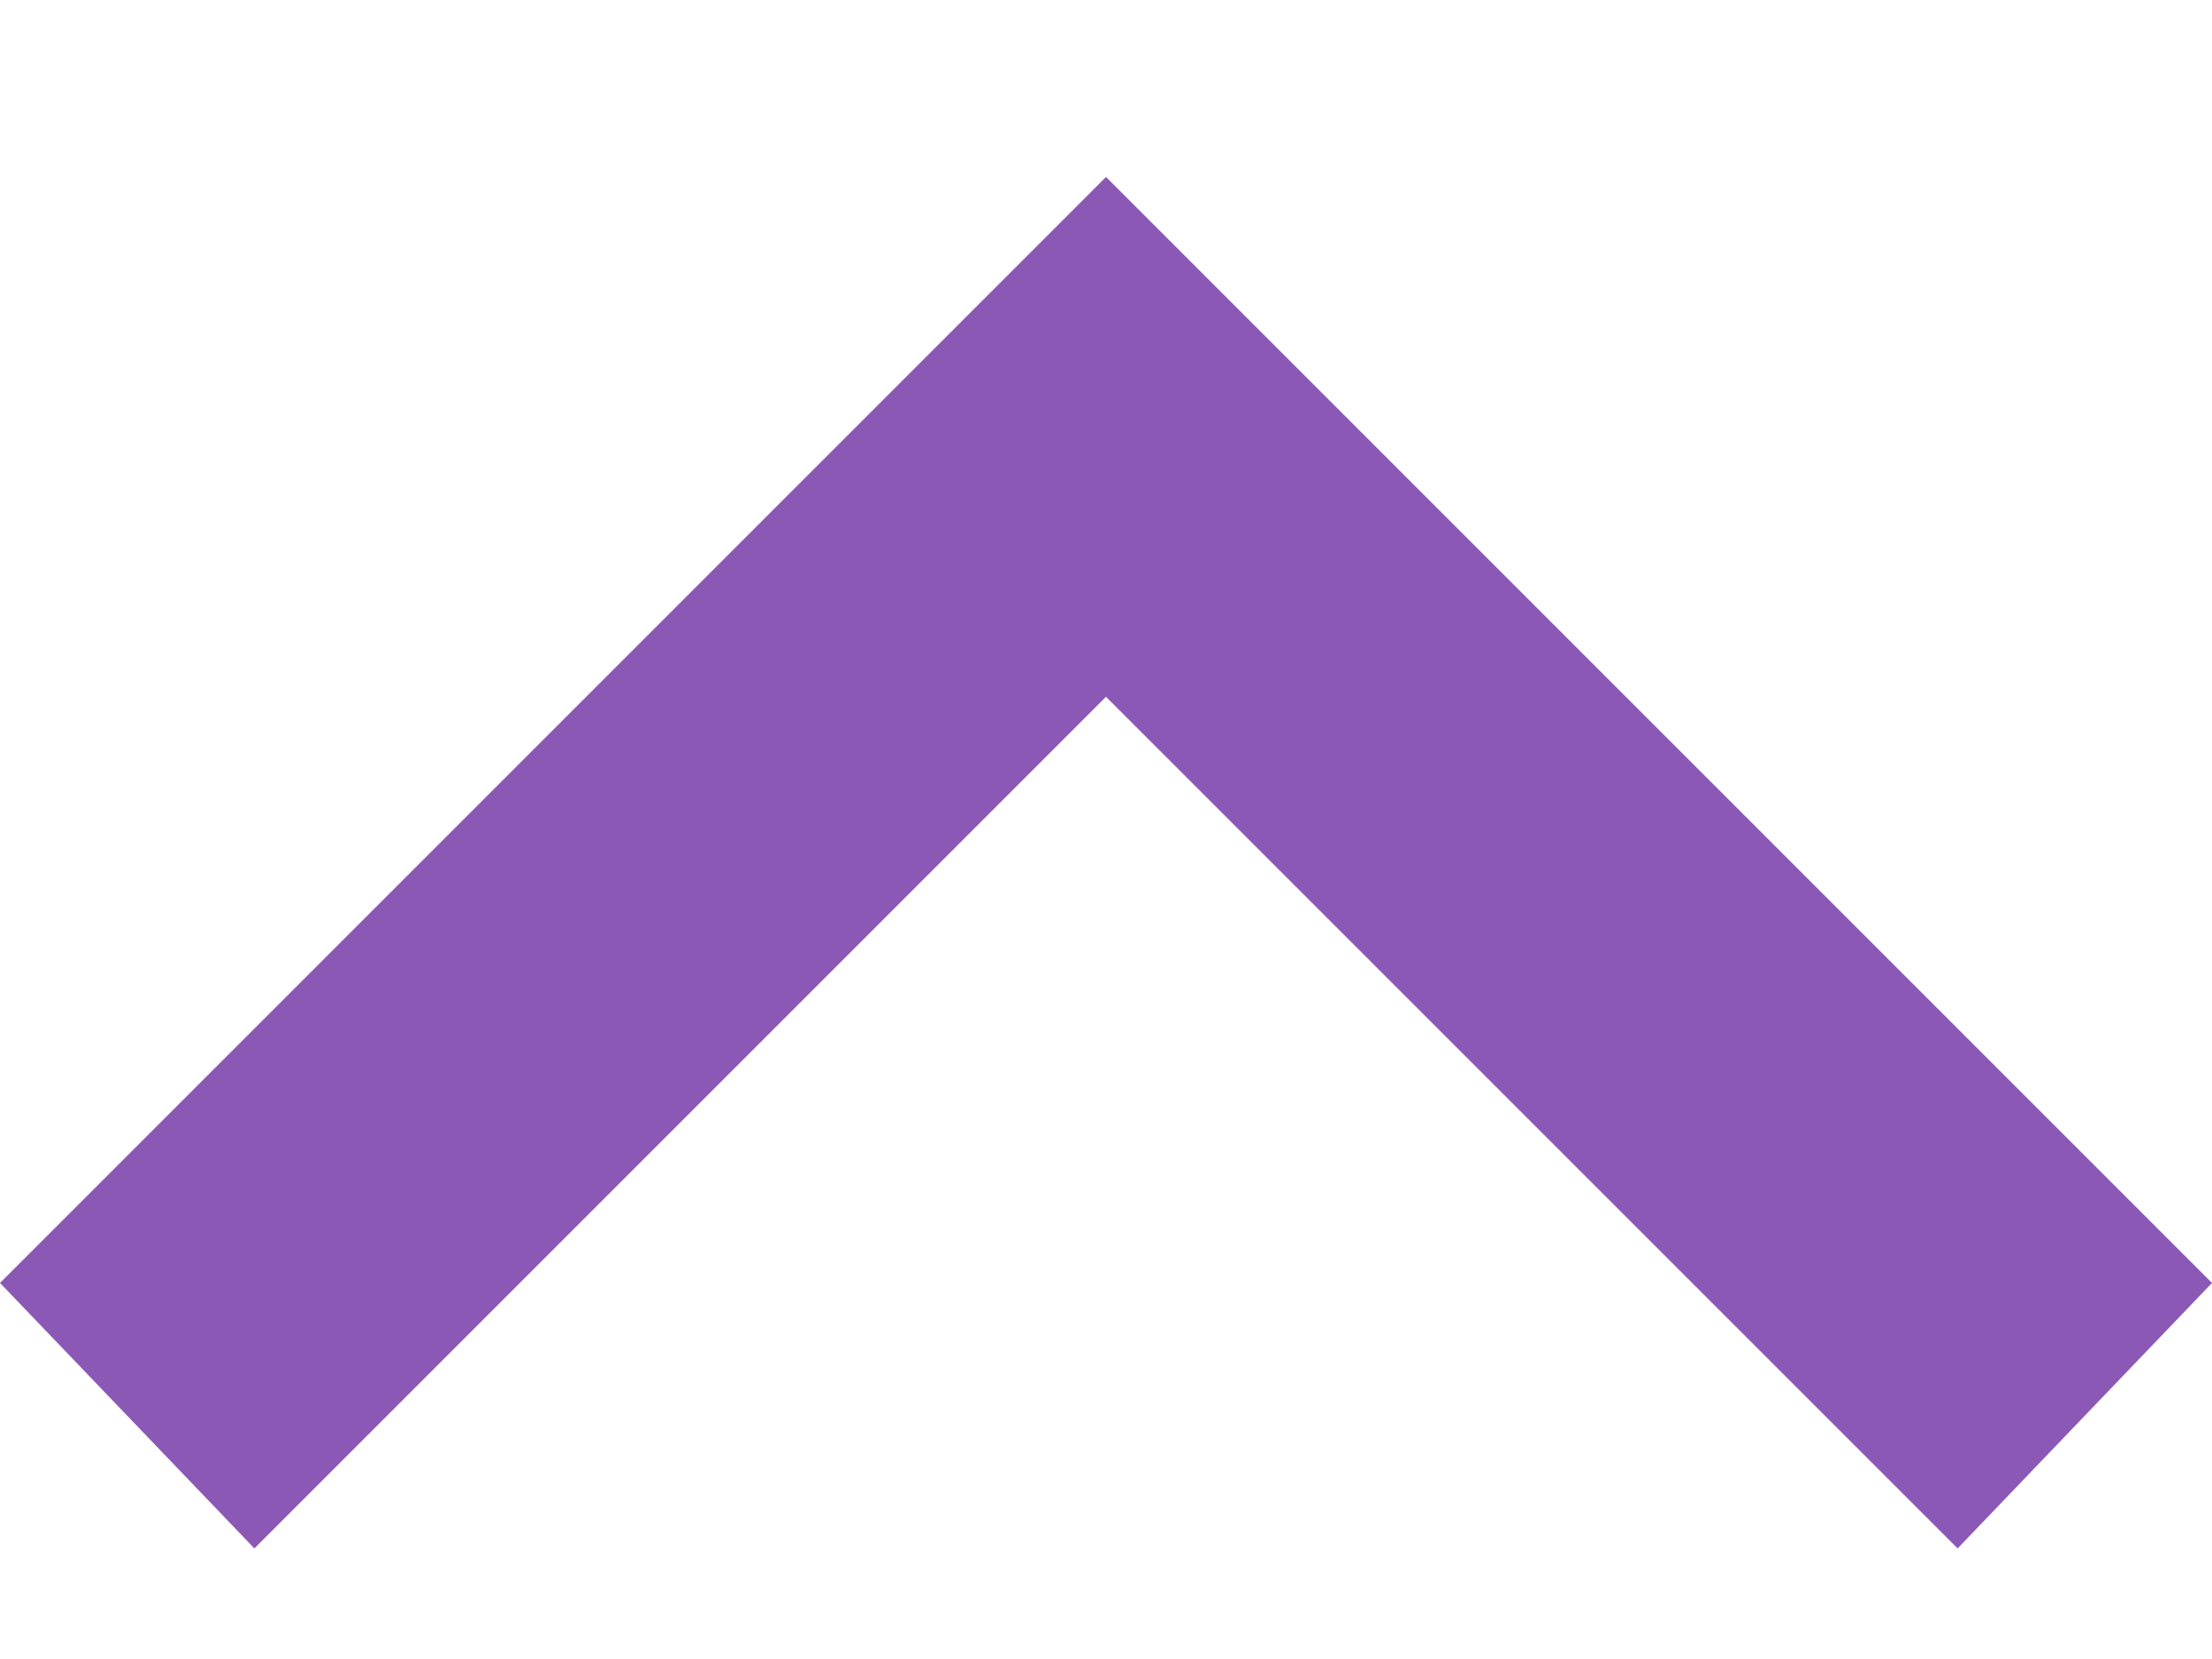 <?xml version="1.0" encoding="utf-8"?>
	<!-- Generator: Adobe Illustrator 19.0.1, SVG Export Plug-In . SVG Version: 6.00 Build 0)  -->
	<svg version="1.1" id="Layer_1" xmlns="http://www.w3.org/2000/svg" xmlns:xlink="http://www.w3.org/1999/xlink" x="0px" y="0px" viewBox="-16 20 20 15" style="enable-background:new -16 20 20 15;" xml:space="preserve">
		<style type="text/css">
			.st0 {
				fill: #8c58b5;
			}

		</style>
		<g>
			<path class="st0" d="M-16,31.6l10-10l10,10L1.7,34L-6,26.3l-7.7,7.7L-16,31.6z" />
		</g>
	</svg>
